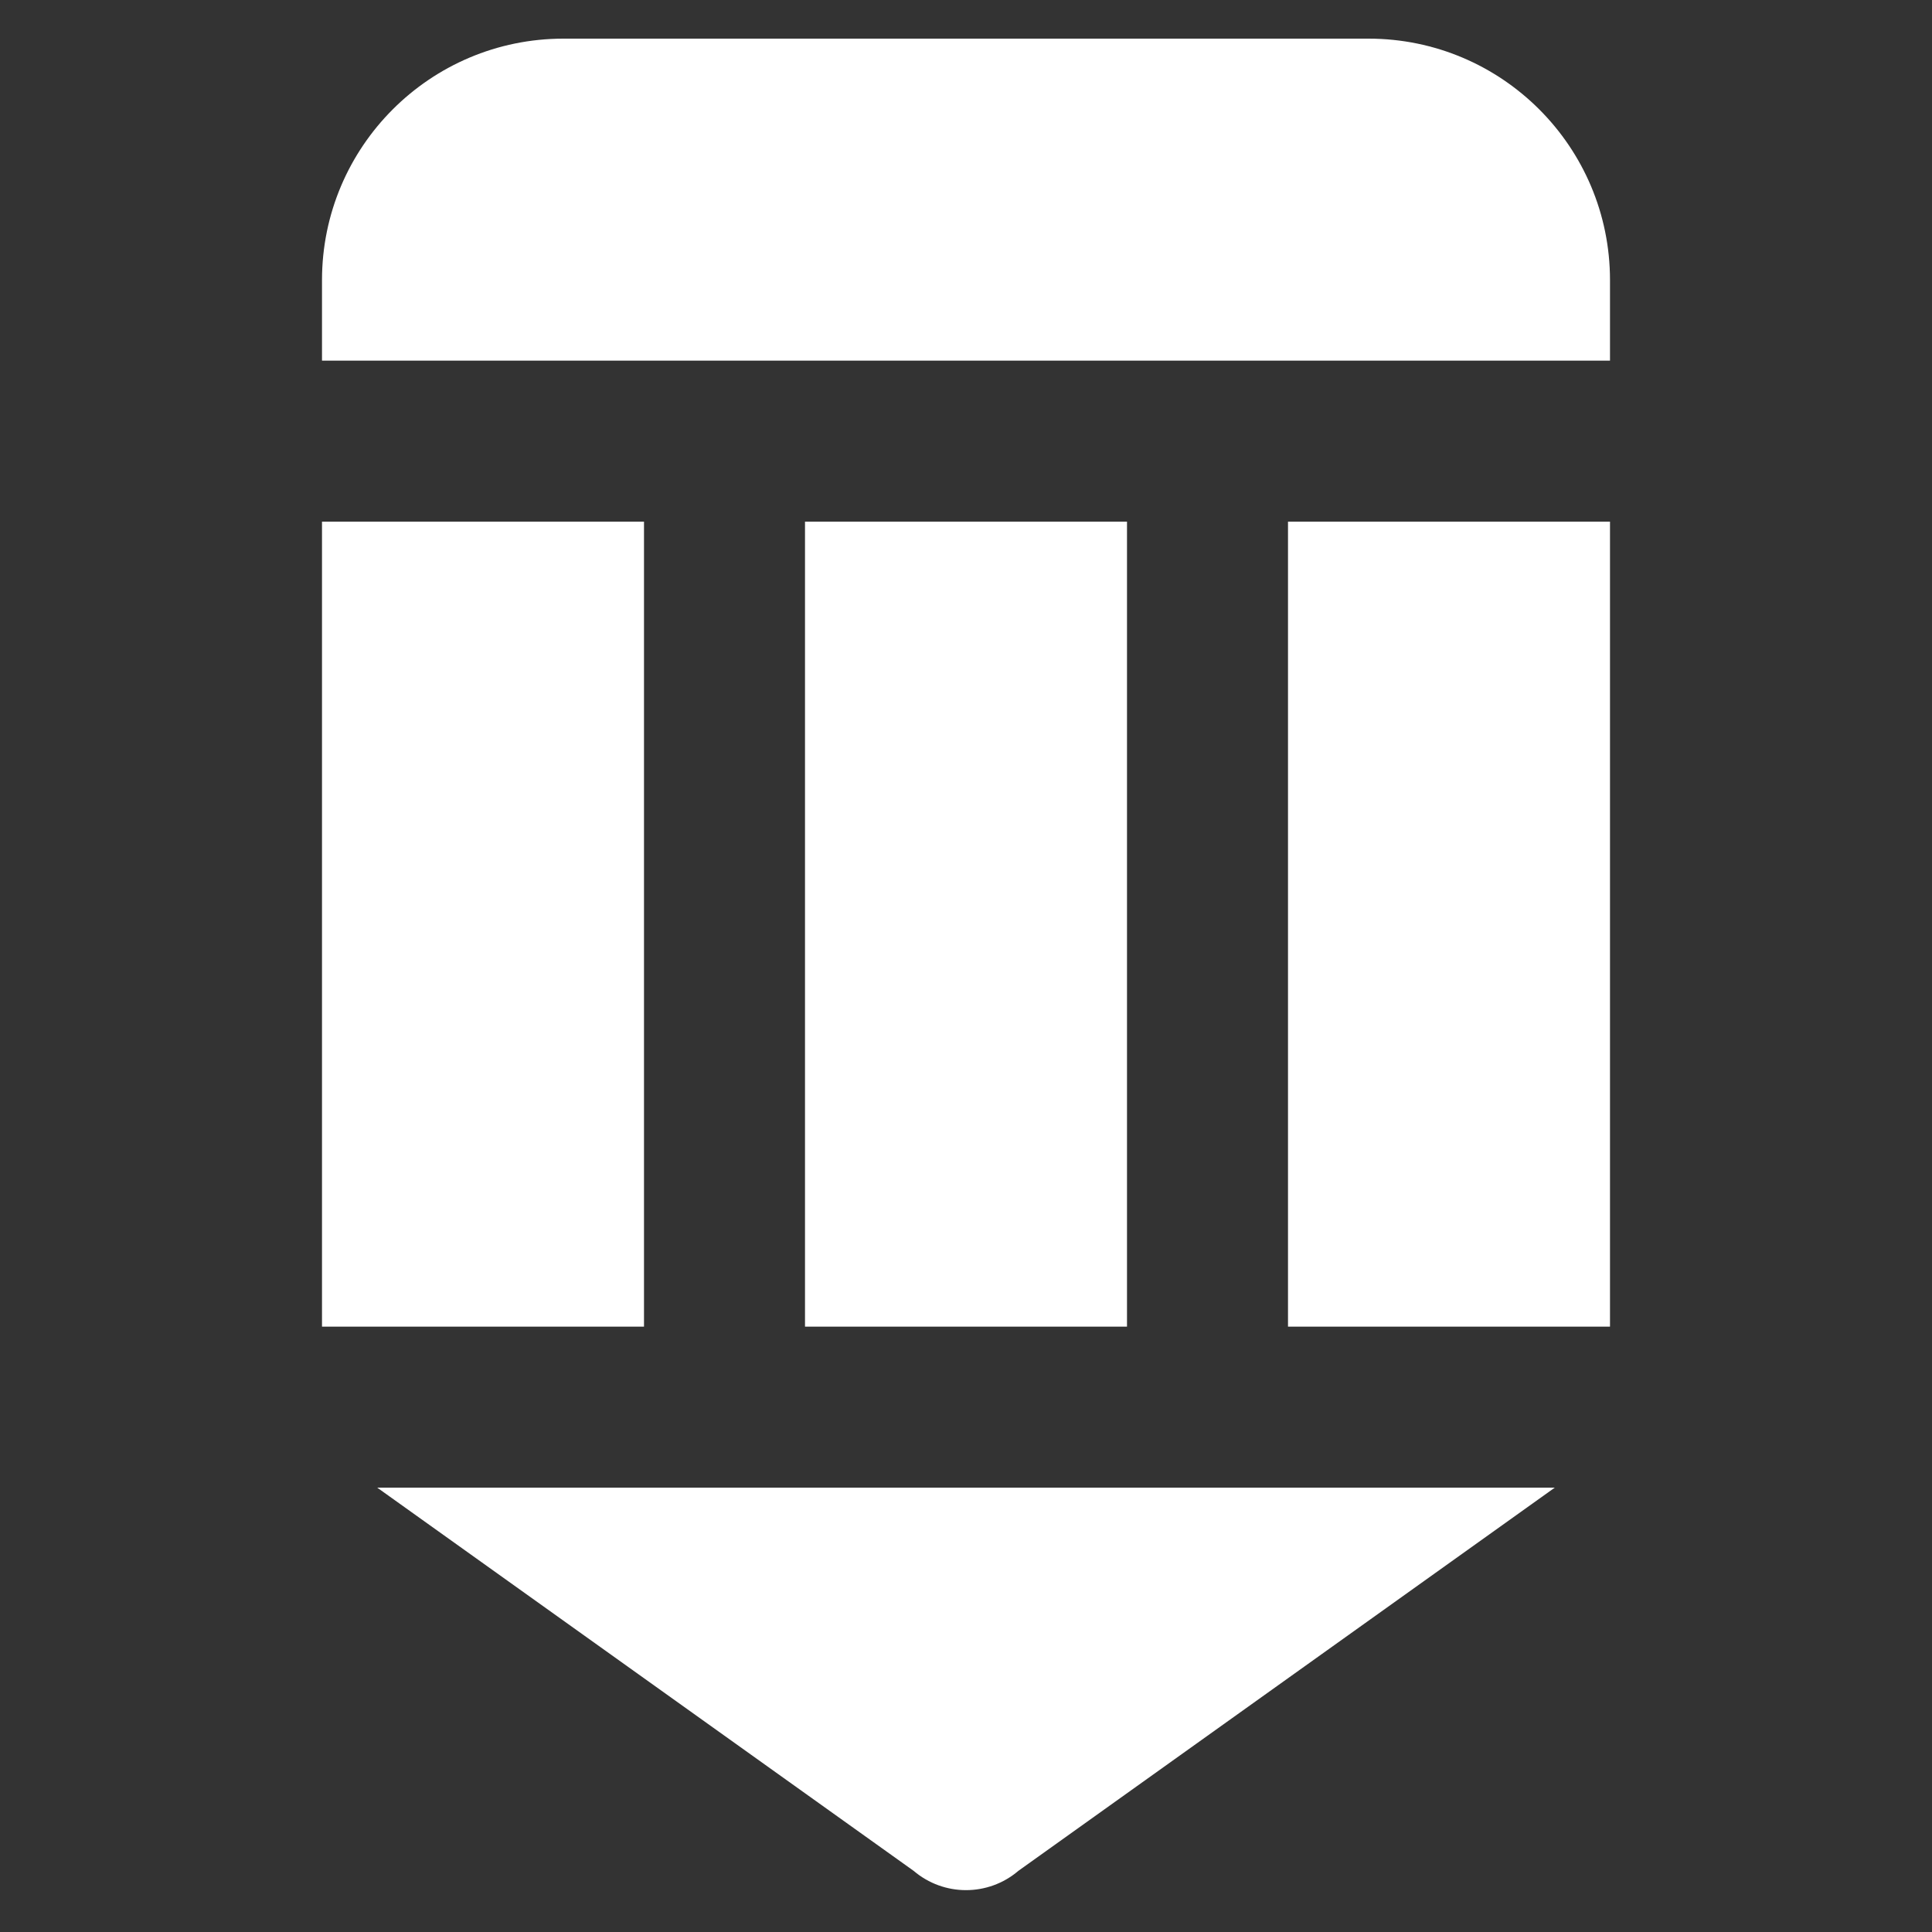 <svg width="24" height="24" viewBox="0 0 24 24" fill="none" xmlns="http://www.w3.org/2000/svg">
<rect x="0" y="0" width="24" height="24" fill="#333333" stroke="none"/>
<path fill-rule="evenodd" clip-rule="evenodd" d="M4 3.48C4 1.824 5.343 0.48 7 0.48H17C18.657 0.48 20 1.824 20 3.48V4.48H4V3.48ZM4 6.48V16.48H8V6.48H4ZM4.686 18.48L11.349 23.24C11.537 23.4 11.768 23.48 12 23.48C12.232 23.48 12.464 23.4 12.651 23.24L19.314 18.48H4.686ZM20 16.48V6.48H16V16.48H20ZM10 6.48H14V16.48H10V6.48Z" fill="#ffffff"/>
</svg>
